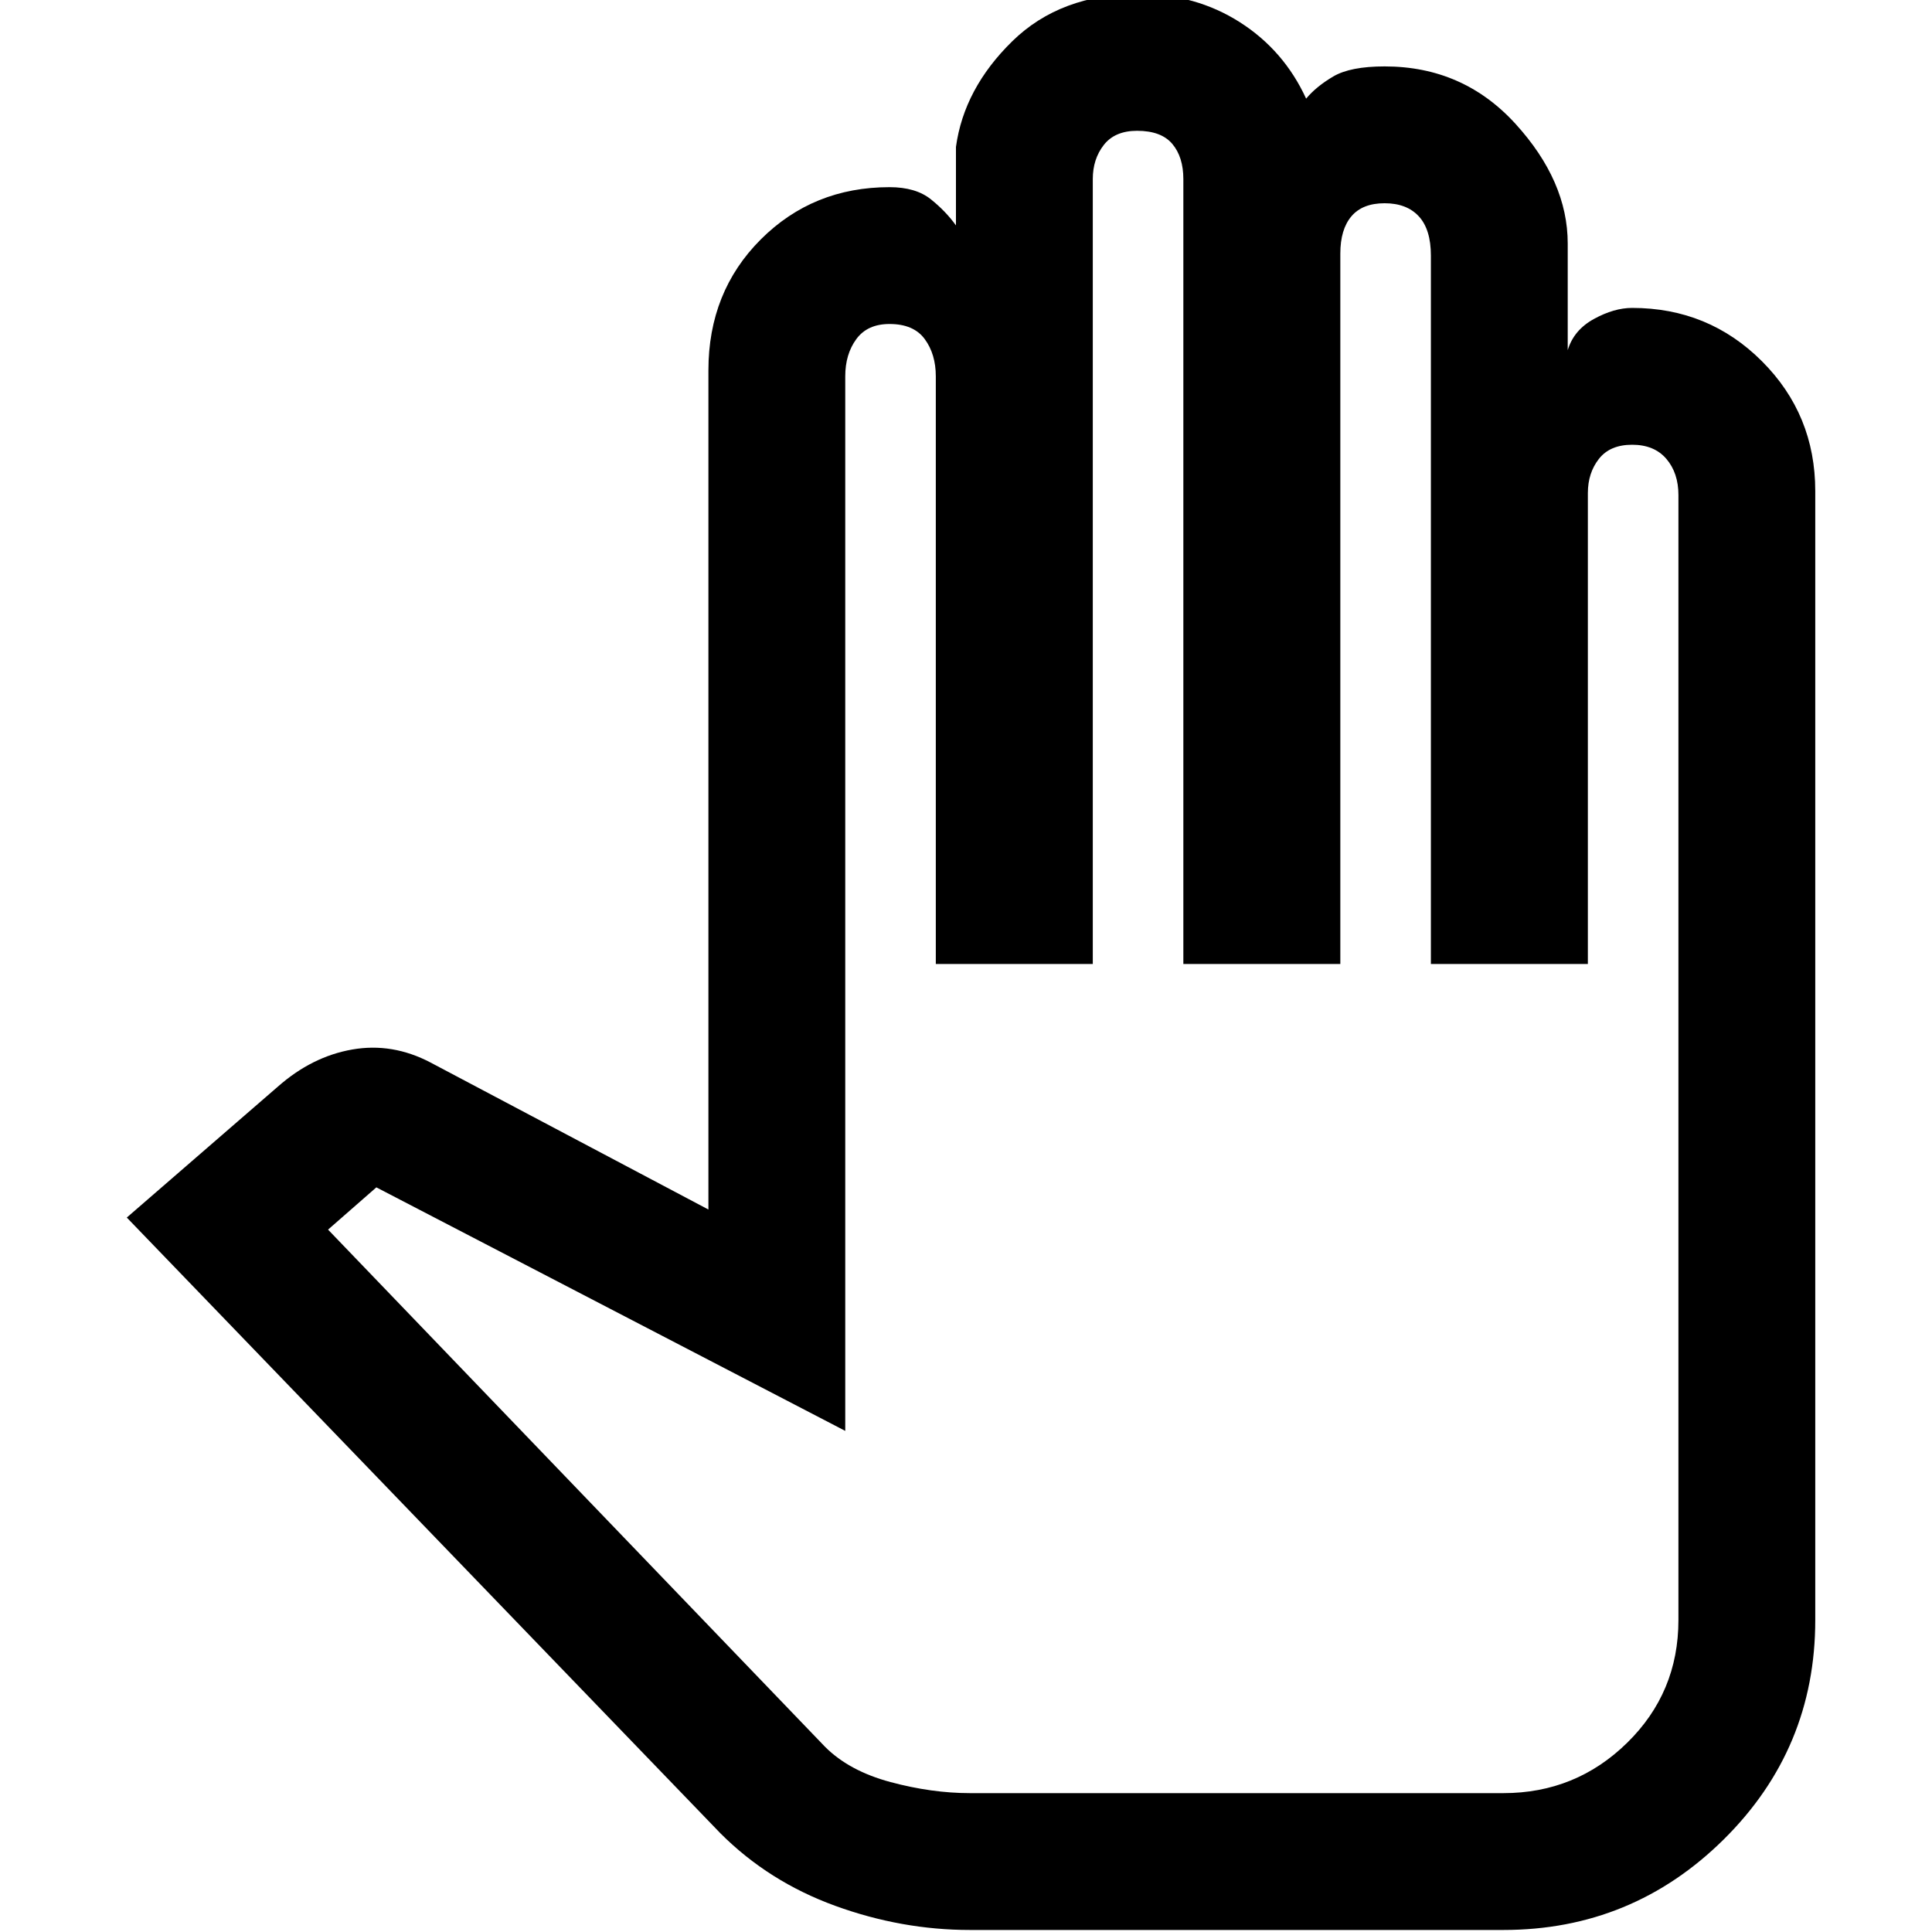 <svg xmlns="http://www.w3.org/2000/svg" height="40" width="40"><path d="M20.083 39.958h11.042q2.667 0 4.563-1.875 1.895-1.875 1.895-4.541V10.167q0-1.584-1.104-2.688t-2.687-1.104q-.375 0-.792.229-.417.229-.542.646V5.042q0-1.292-1.083-2.48-1.083-1.187-2.708-1.187-.709 0-1.063.208-.354.209-.562.459-.459-1-1.375-1.584-.917-.583-2.084-.583-1.625 0-2.625.979t-1.166 2.188v1.625q-.209-.292-.521-.542-.313-.25-.854-.25-1.584 0-2.667 1.083-1.083 1.084-1.083 2.709v17.375L8.917 22q-.792-.417-1.625-.271-.834.146-1.542.771l-3.125 2.708 12.292 12.75q1 1 2.375 1.5t2.791.5Zm0-2.833q-.791 0-1.645-.229-.855-.229-1.355-.729L6.792 25.458l1-.875 9.708 5.042V7.792q0-.459.229-.771.229-.313.688-.313.5 0 .729.313.229.312.229.771v12.166h3.25V3.708q0-.416.229-.708t.688-.292q.5 0 .729.271.229.271.229.729v16.25h3.25V5.25q0-.5.229-.771t.688-.271q.458 0 .708.271.25.271.25.813v14.666h3.25v-9.75q0-.416.229-.708t.688-.292q.458 0 .708.292.25.292.25.75v23.292q0 1.5-1.062 2.541-1.063 1.042-2.563 1.042h-5.542Z"/></svg>
